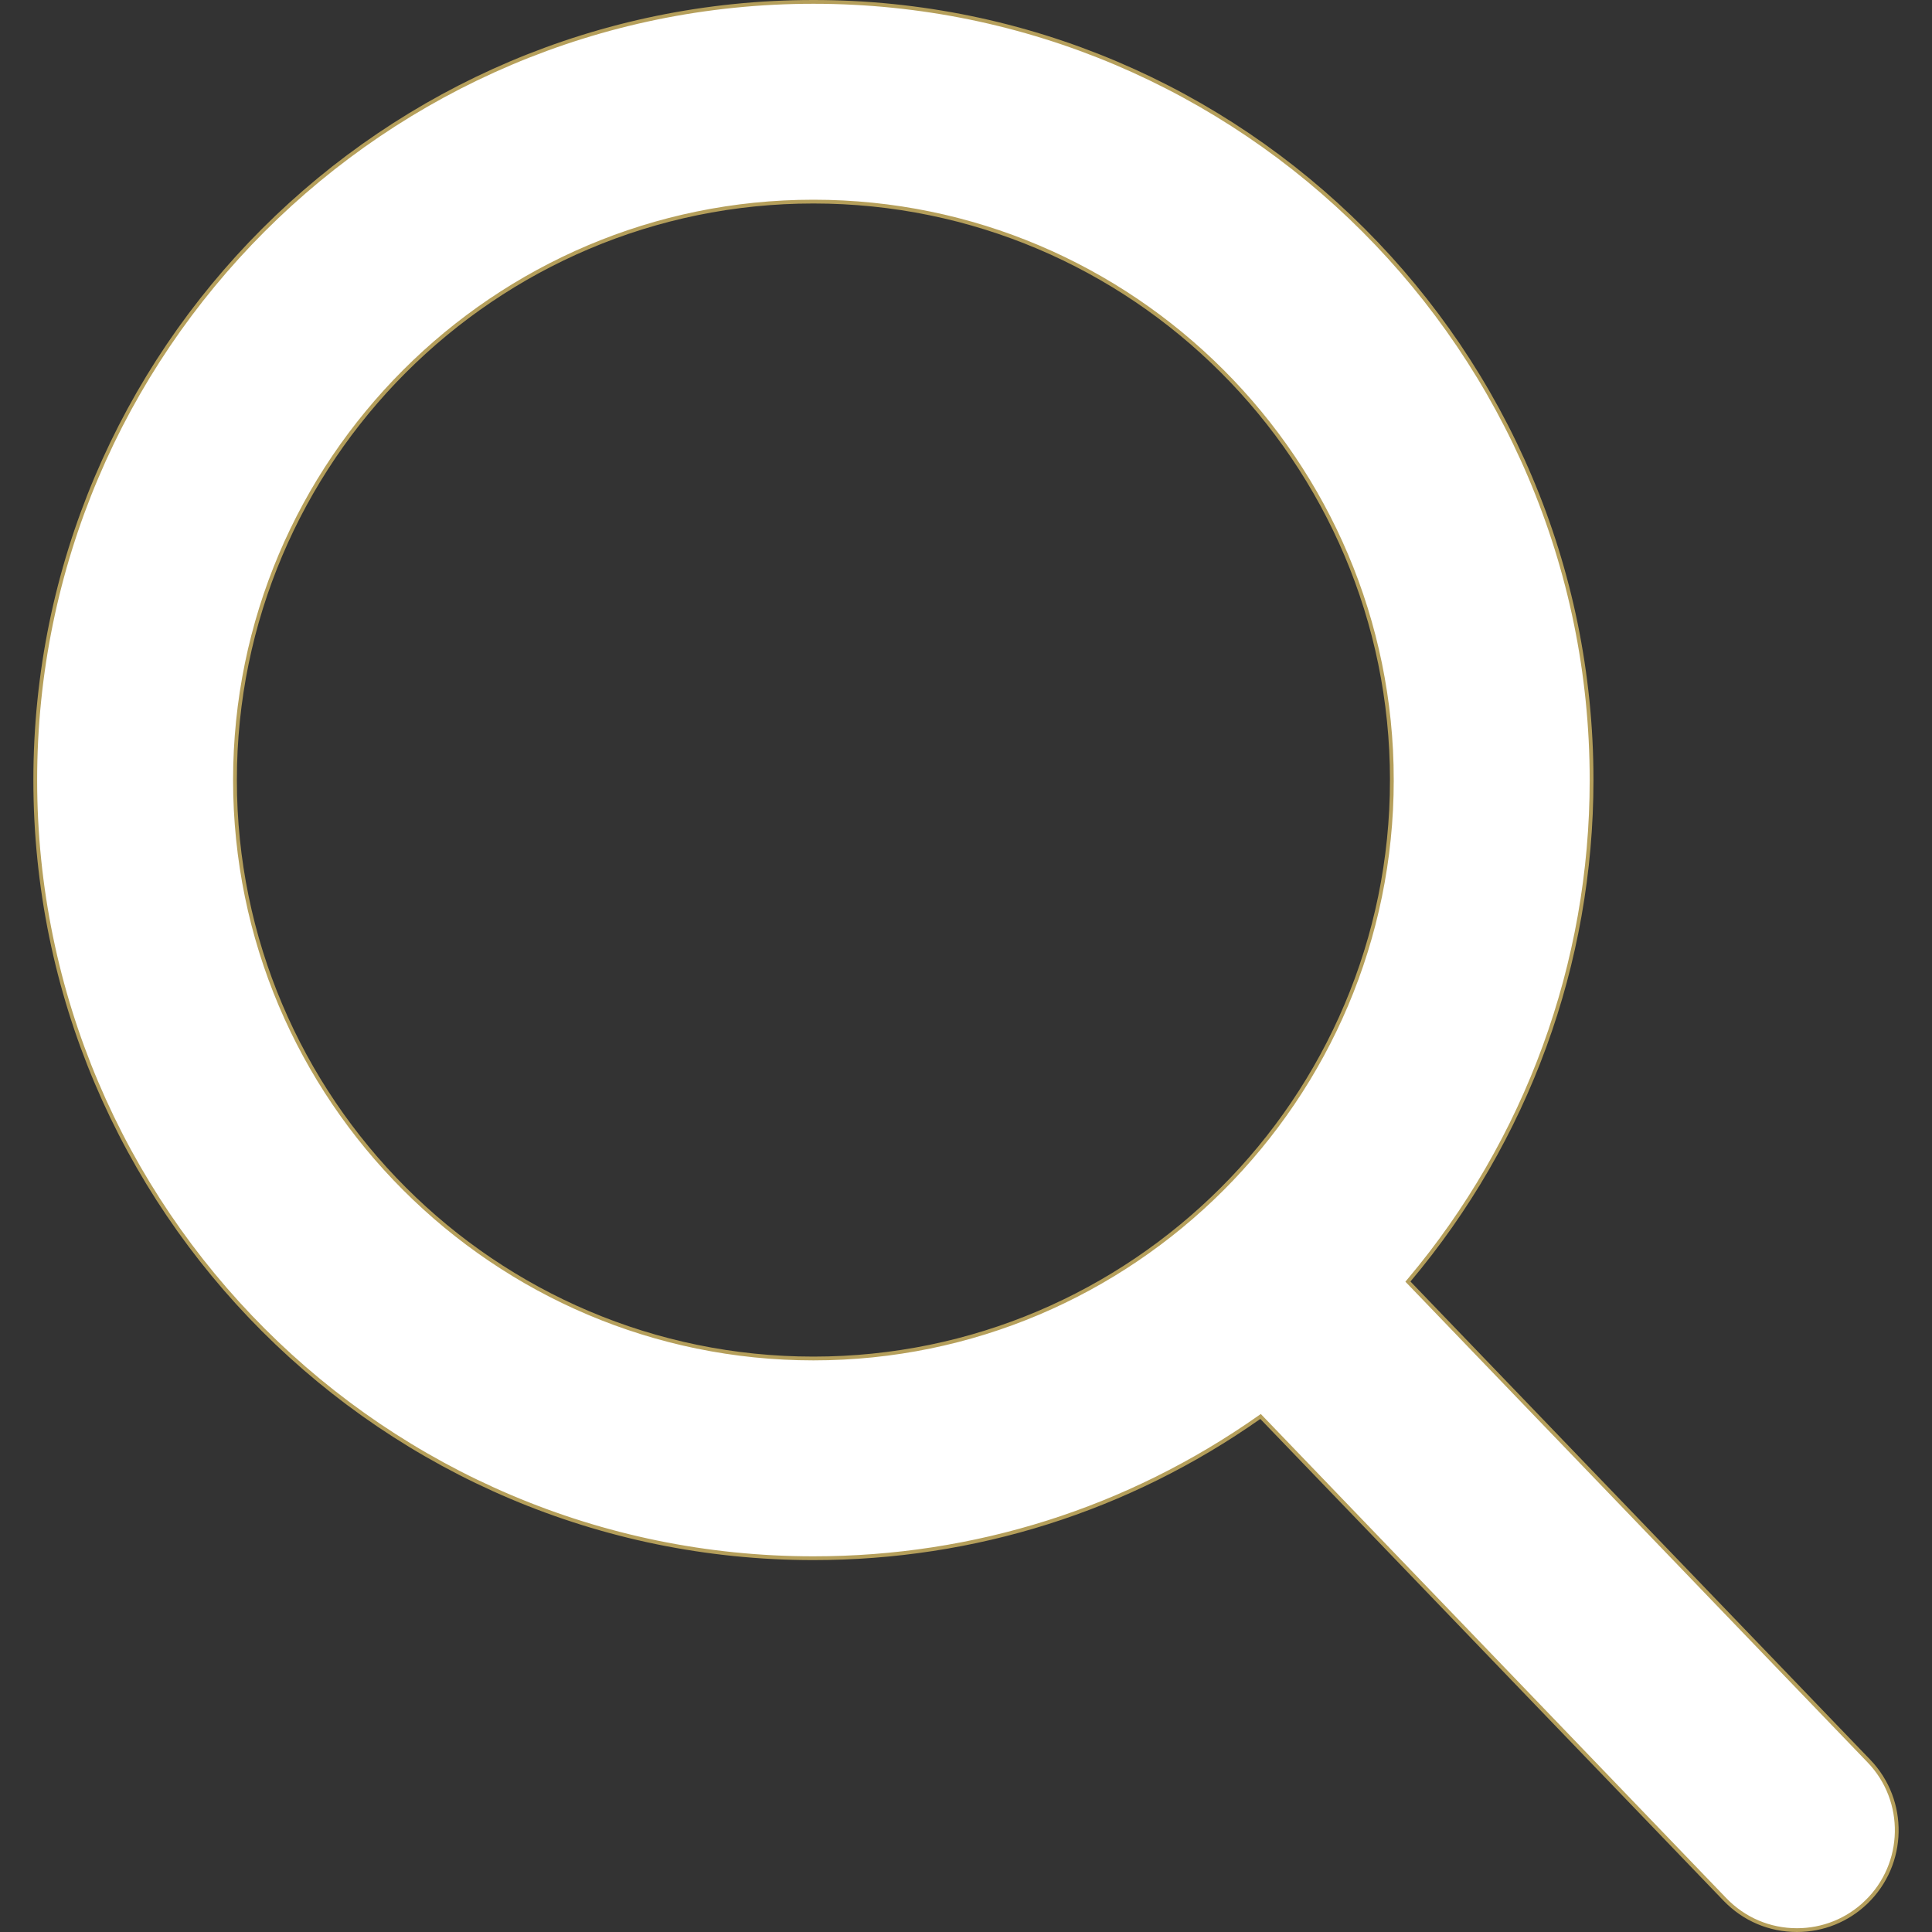 <svg xmlns="http://www.w3.org/2000/svg" fill="none" viewBox="0 0 512 512"><rect x="0" y="0" width="512" height="512" fill="#333333" stroke="none"/><g clip-path="url(#clip0)"><path fill="#fff" stroke="#B59F5B" d="M373.403 339.292l-.29.344.312.324 121.857 126.737c10.117 10.524 9.782 27.302-.733 37.42l.347.36-.347-.36c-4.948 4.763-11.466 7.383-18.338 7.383-7.261 0-14.034-2.884-19.072-8.116L334.357 375.686l-.297-.309-.351.246c-34.78 24.442-75.457 37.317-118.145 37.317-113.708 0-206.22-92.513-206.22-206.22C9.344 93.012 101.856.5 215.564.5c113.707 0 206.22 92.512 206.22 206.22 0 48.668-17.125 95.416-48.381 132.572zm-4.546-132.572c0-84.528-68.765-153.293-153.293-153.293S62.271 122.192 62.271 206.72s68.765 153.293 153.293 153.293 153.293-68.765 153.293-153.293z"/></g><defs><clipPath id="clip0"><path fill="#fff" d="M0 0h512v512H0z"/></clipPath></defs></svg>
